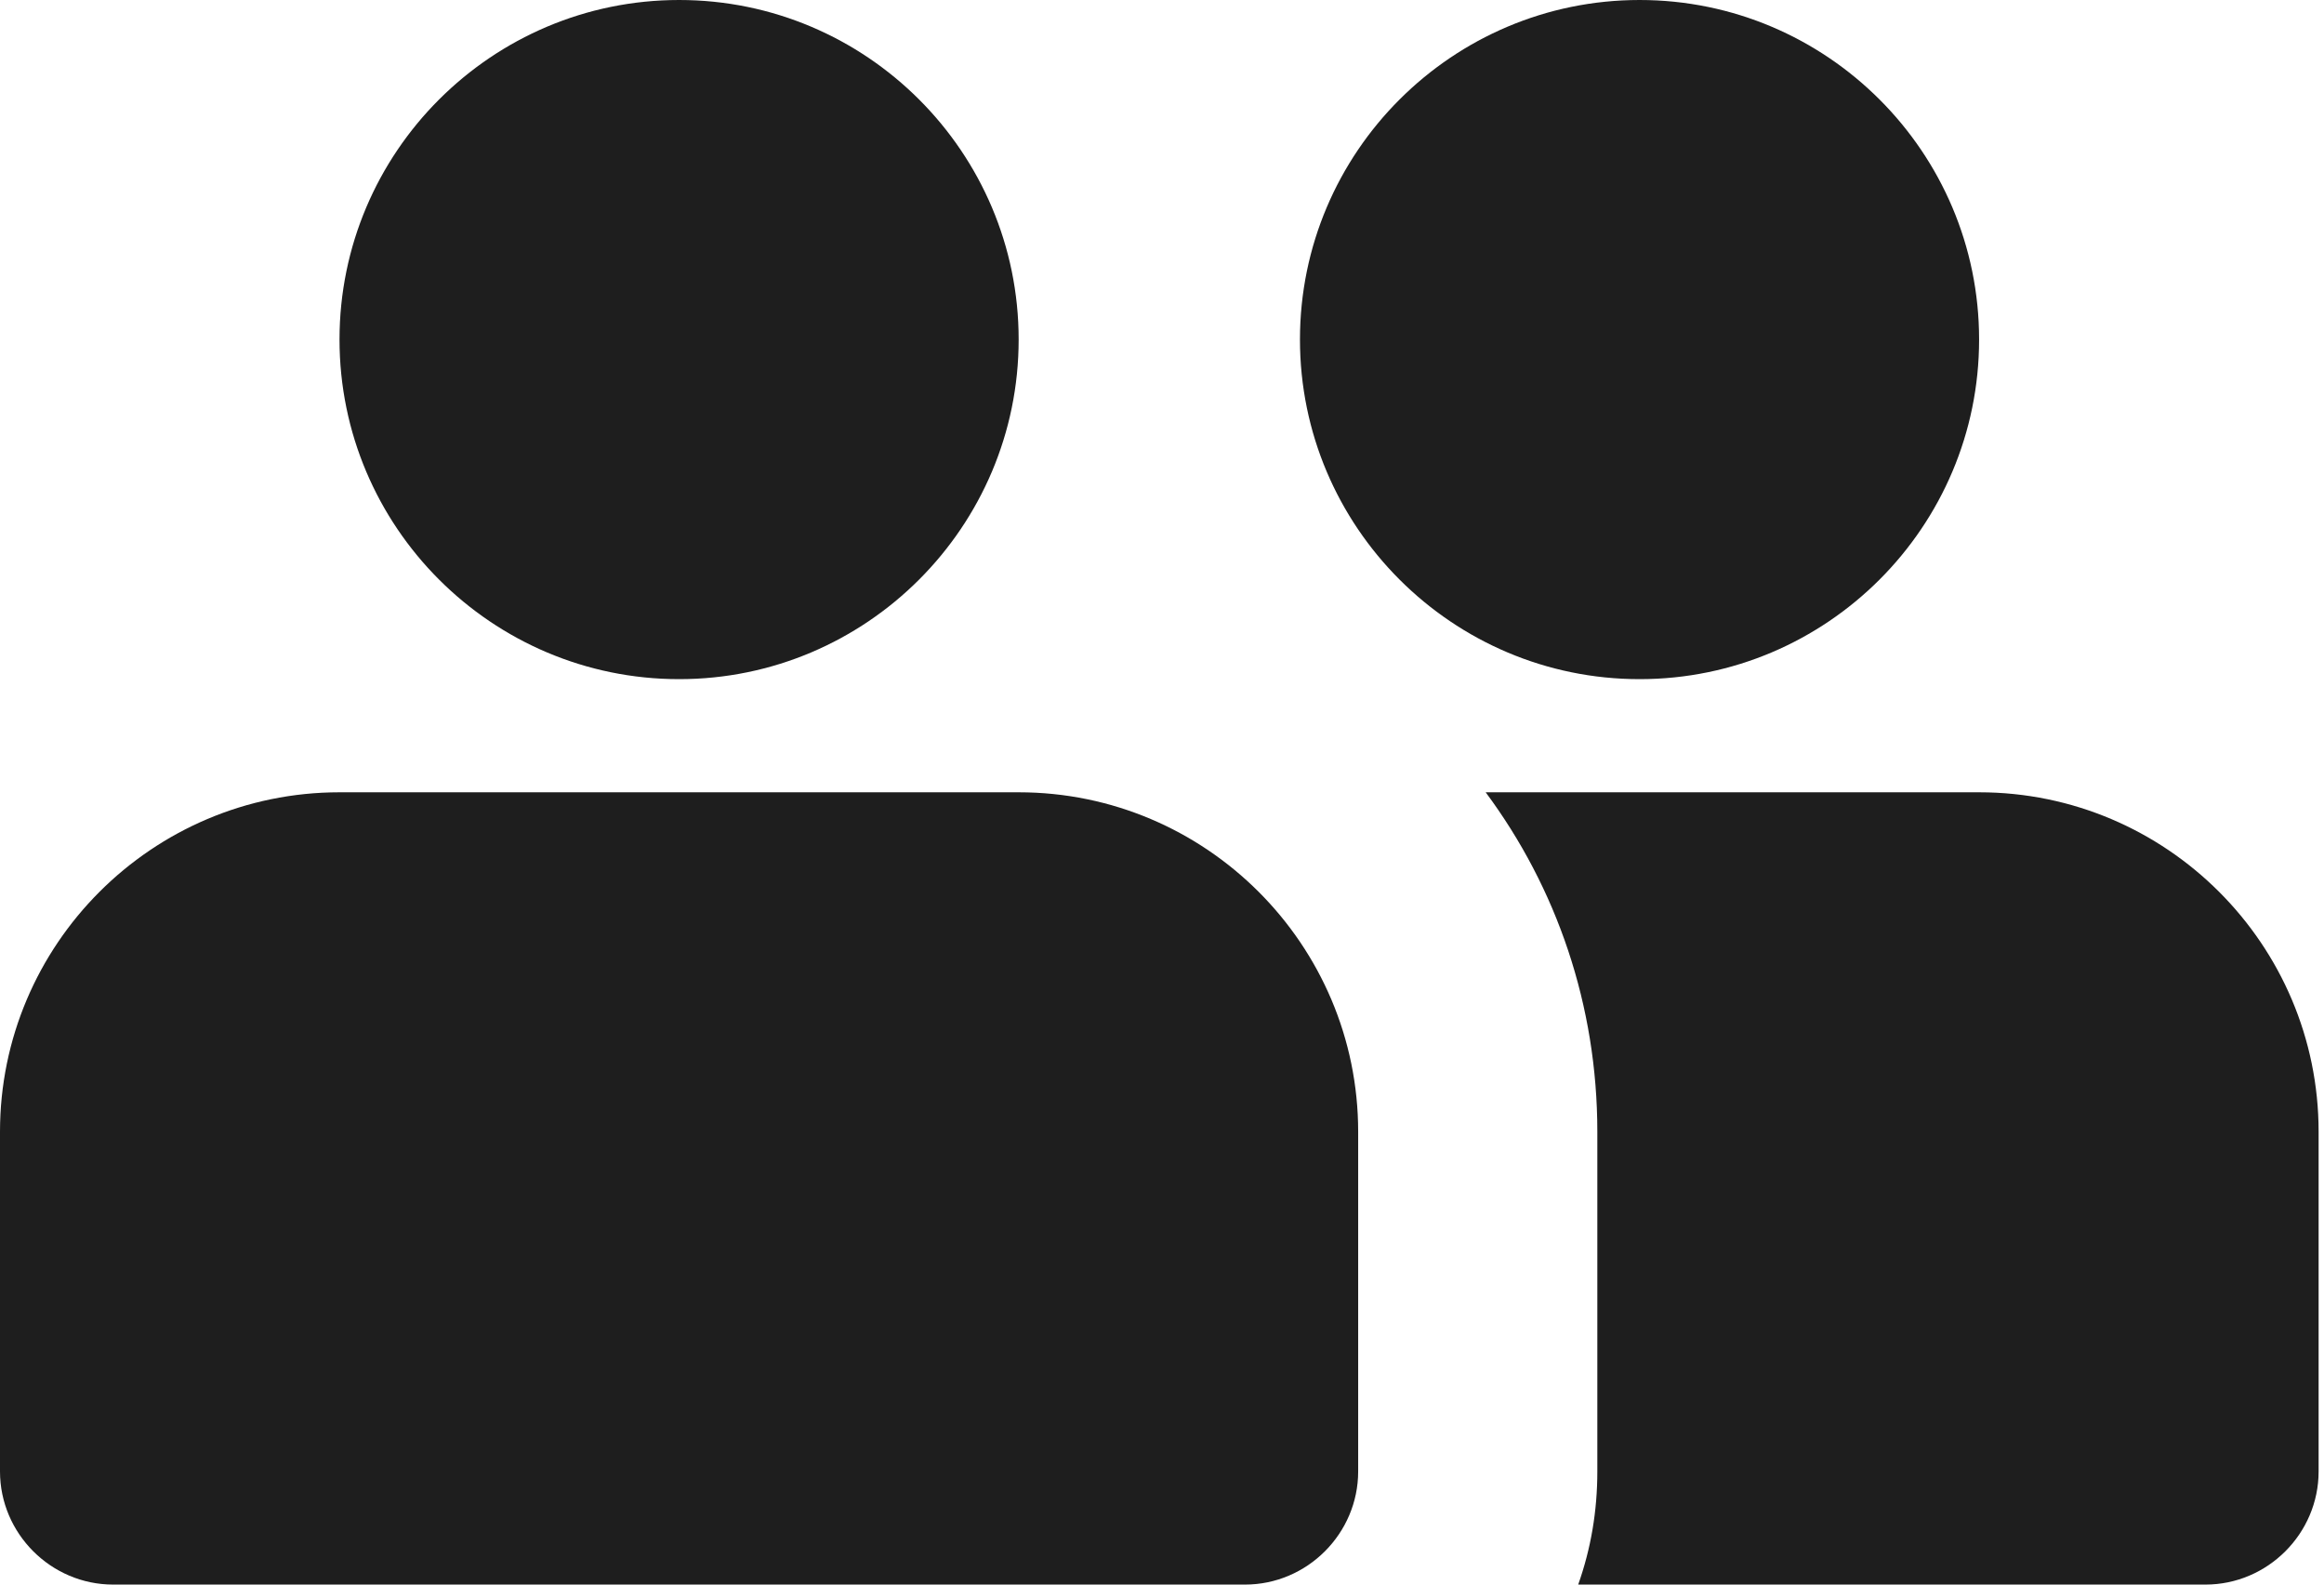 <svg width="22" height="15" viewBox="0 0 22 15" fill="none" xmlns="http://www.w3.org/2000/svg">
<path d="M3.214 3.214C3.214 1.441 4.655 0 6.429 0C8.202 0 9.643 1.441 9.643 3.214C9.643 4.987 8.202 6.429 6.429 6.429C4.655 6.429 3.214 4.987 3.214 3.214ZM9.643 7.5H3.214C1.441 7.5 0 8.941 0 10.714V13.929C0 14.517 0.483 15 1.071 15H11.786C12.374 15 12.857 14.517 12.857 13.929V10.714C12.857 8.941 11.416 7.5 9.643 7.5ZM15.521 6.429C17.294 6.429 18.735 4.987 18.735 3.214C18.735 1.441 17.294 0 15.521 0C13.748 0 12.306 1.441 12.306 3.214C12.306 4.987 13.748 6.429 15.521 6.429ZM18.735 7.5H14.064C14.736 8.405 15.121 9.515 15.121 10.714V13.929C15.121 14.306 15.06 14.661 14.94 15H20.878C21.466 15 21.949 14.517 21.949 13.929V10.714C21.949 8.941 20.508 7.5 18.735 7.5ZM9.643 7.5H3.214C1.441 7.5 0 8.941 0 10.714V13.929C0 14.517 0.483 15 1.071 15H11.786C12.374 15 12.857 14.517 12.857 13.929V10.714C12.857 8.941 11.416 7.5 9.643 7.5Z" fill="#1E1E1E"/>
</svg>
